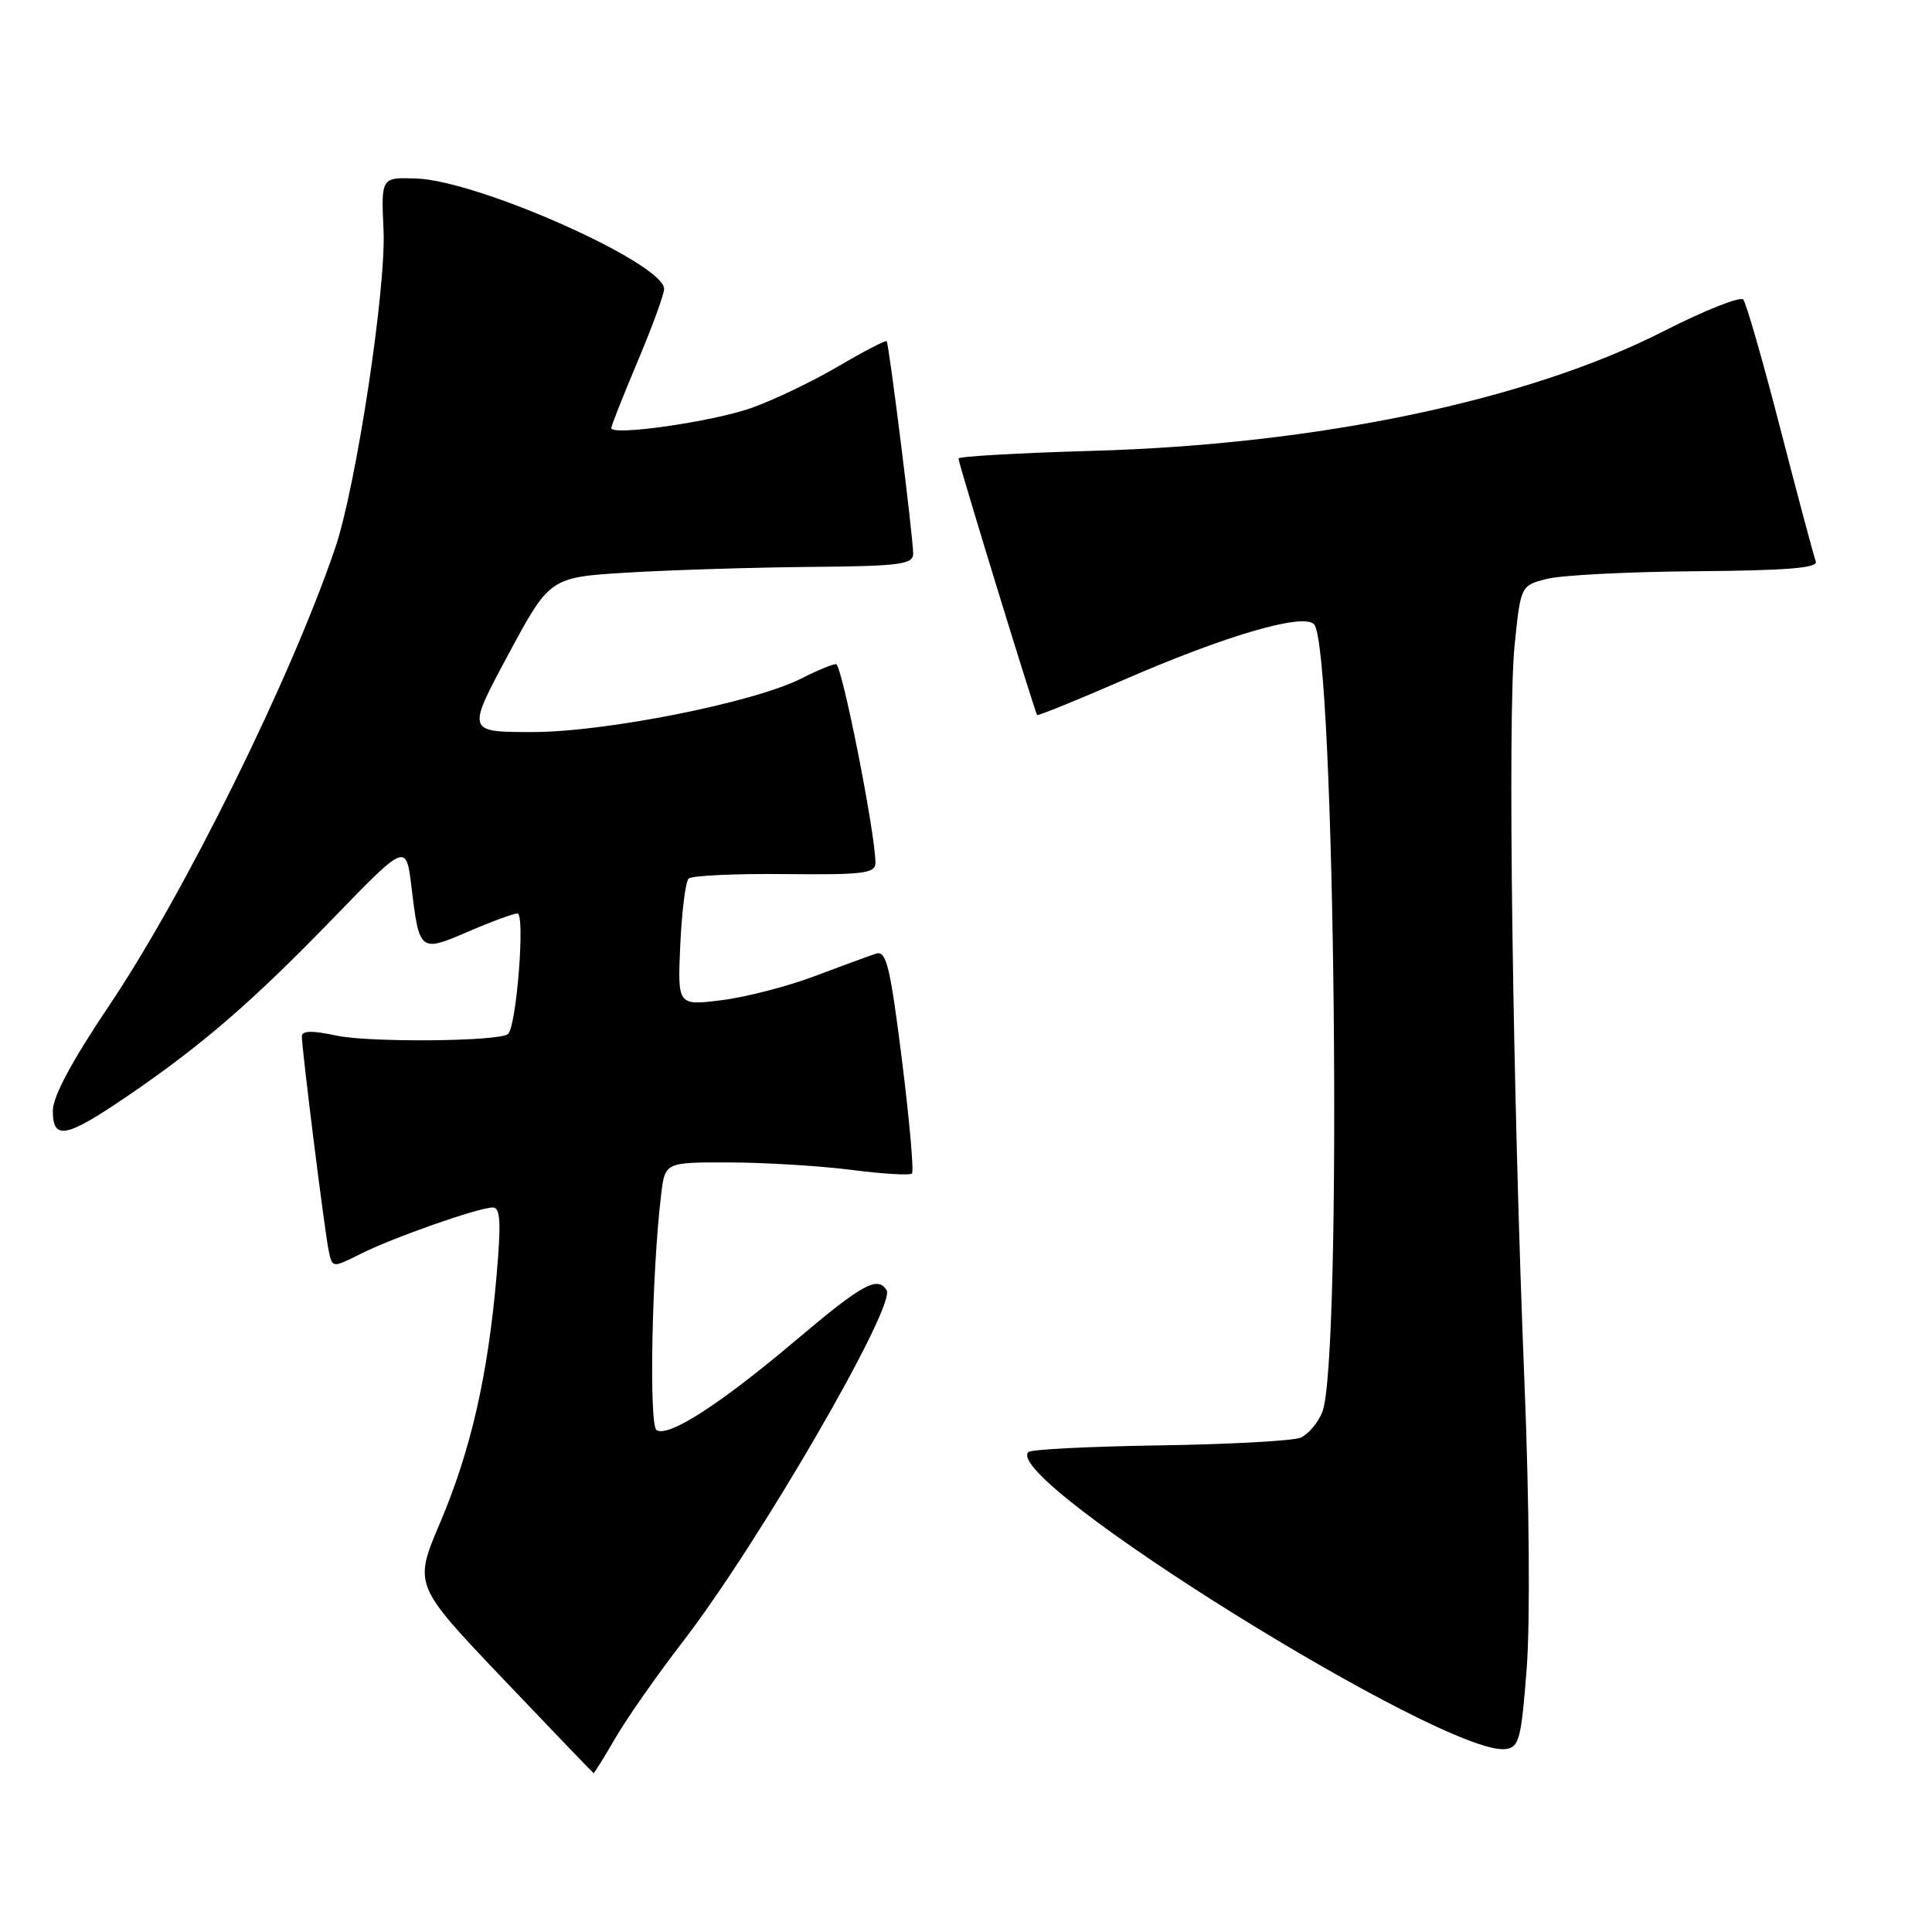 <?xml version="1.0" encoding="UTF-8" standalone="no"?>
<!DOCTYPE svg PUBLIC "-//W3C//DTD SVG 1.1//EN" "http://www.w3.org/Graphics/SVG/1.1/DTD/svg11.dtd" >
<svg xmlns="http://www.w3.org/2000/svg" xmlns:xlink="http://www.w3.org/1999/xlink" version="1.1" viewBox="0 0 256 256">
 <g >
 <path fill="currentColor"
d=" M 81.57 230.25 C 83.09 227.64 87.11 221.90 90.50 217.50 C 100.53 204.49 118.76 173.04 117.48 170.96 C 116.28 169.03 114.27 170.14 105.47 177.58 C 95.43 186.07 88.59 190.48 87.00 189.50 C 85.97 188.86 86.37 168.45 87.61 158.25 C 88.12 154.00 88.12 154.00 96.81 154.03 C 101.59 154.05 108.84 154.50 112.92 155.03 C 117.00 155.55 120.57 155.77 120.84 155.49 C 121.11 155.22 120.51 148.44 119.51 140.42 C 117.95 128.04 117.44 125.93 116.09 126.36 C 115.22 126.64 111.57 127.98 107.98 129.33 C 104.40 130.69 98.84 132.13 95.62 132.53 C 89.78 133.26 89.78 133.26 90.14 125.21 C 90.34 120.78 90.84 116.83 91.24 116.42 C 91.65 116.02 97.38 115.75 103.99 115.82 C 114.40 115.93 116.00 115.73 116.00 114.34 C 116.00 110.44 111.55 88.00 110.78 88.00 C 110.31 88.00 108.25 88.85 106.21 89.89 C 99.98 93.07 80.26 97.00 70.55 97.00 C 61.84 97.00 61.84 97.00 67.34 86.75 C 72.85 76.50 72.85 76.50 83.17 75.87 C 88.85 75.53 99.69 75.19 107.25 75.12 C 119.27 75.02 121.00 74.79 121.00 73.36 C 121.00 71.23 117.80 45.59 117.49 45.21 C 117.36 45.05 114.44 46.56 111.01 48.58 C 107.57 50.59 102.41 53.06 99.53 54.07 C 94.35 55.89 81.00 57.80 81.00 56.72 C 81.00 56.41 82.58 52.42 84.50 47.86 C 86.42 43.30 88.00 38.99 88.00 38.29 C 88.00 34.90 63.38 23.92 55.14 23.65 C 50.50 23.50 50.50 23.50 50.82 30.50 C 51.18 38.21 47.19 64.42 44.43 72.57 C 38.54 89.90 24.49 118.35 14.42 133.31 C 9.54 140.56 7.00 145.31 7.00 147.17 C 7.00 151.11 8.70 150.80 16.69 145.37 C 26.67 138.58 33.33 132.84 44.16 121.66 C 53.82 111.69 53.82 111.69 54.53 117.60 C 55.56 126.13 55.65 126.20 62.00 123.46 C 65.03 122.15 67.98 121.06 68.56 121.04 C 69.61 121.00 68.46 135.86 67.33 137.00 C 66.34 138.00 49.02 138.17 44.57 137.22 C 41.35 136.53 40.00 136.56 40.00 137.33 C 40.00 139.08 43.03 163.29 43.56 165.76 C 44.04 168.02 44.04 168.02 47.77 166.15 C 52.12 163.97 63.42 160.00 65.30 160.00 C 66.31 160.00 66.42 161.95 65.78 169.25 C 64.63 182.37 62.36 192.23 58.32 201.76 C 54.81 210.01 54.81 210.01 66.66 222.46 C 73.17 229.30 78.57 234.92 78.65 234.95 C 78.74 234.98 80.05 232.86 81.57 230.25 Z  M 202.30 221.00 C 202.76 214.98 202.64 198.99 202.01 183.50 C 200.42 144.09 199.75 94.70 200.69 85.54 C 201.50 77.58 201.50 77.58 205.00 76.70 C 206.93 76.21 215.82 75.76 224.77 75.69 C 236.81 75.60 240.93 75.26 240.60 74.39 C 240.35 73.74 238.24 65.85 235.92 56.86 C 233.60 47.86 231.38 40.14 230.99 39.69 C 230.60 39.24 225.83 41.14 220.39 43.91 C 202.37 53.08 174.59 58.90 144.75 59.74 C 134.99 60.02 127.00 60.48 127.00 60.75 C 127.00 61.39 137.13 94.42 137.43 94.74 C 137.55 94.87 142.73 92.77 148.93 90.07 C 162.43 84.20 172.62 81.22 174.11 82.71 C 176.91 85.51 177.90 180.43 175.21 187.11 C 174.63 188.55 173.33 190.07 172.33 190.50 C 171.32 190.92 162.94 191.38 153.70 191.52 C 144.46 191.66 136.61 192.05 136.27 192.40 C 132.59 196.08 191.55 232.78 199.50 231.76 C 201.30 231.53 201.58 230.44 202.30 221.00 Z "/>
</g>
</svg>
